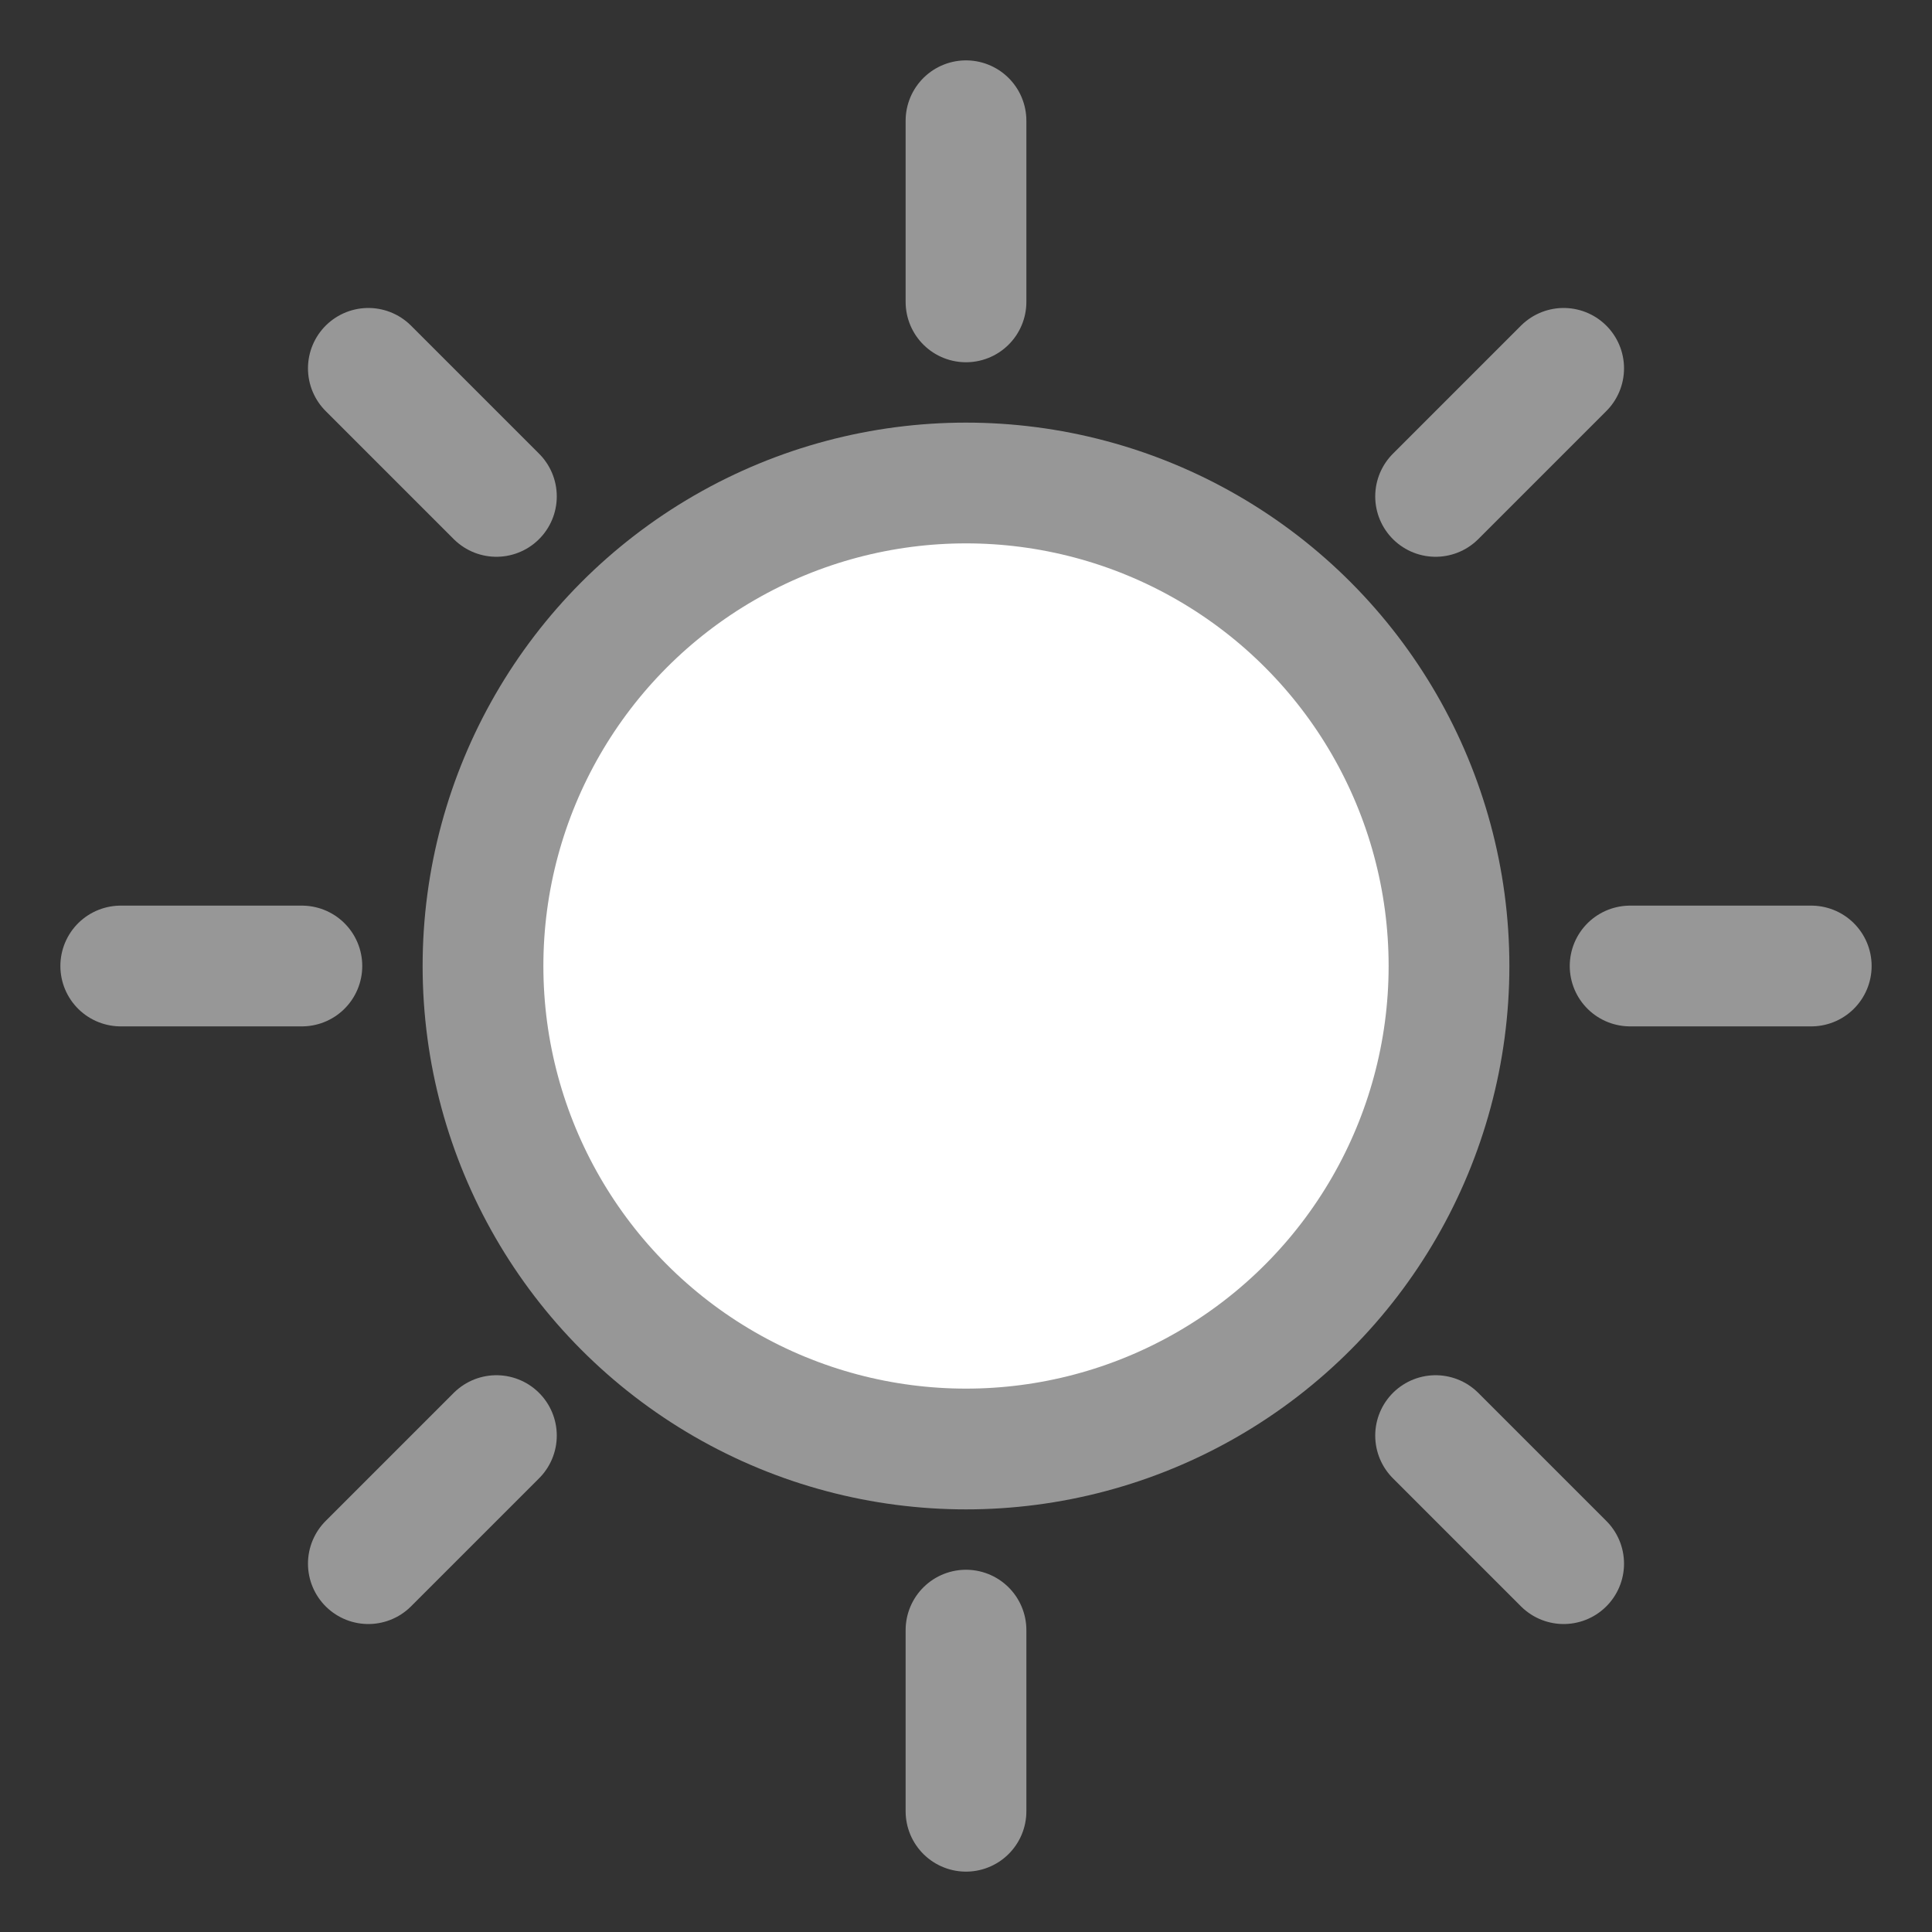<?xml version="1.0" ?>
<svg height="30px" version="1.1" viewBox="0 0 32 32" width="30px" xmlns="http://www.w3.org/2000/svg" xmlns:xlink="http://www.w3.org/1999/xlink"><rect x="0" y="0" width="32" height="32" fill="#333333" stroke="none"/><title/><desc/><defs/><g fill="white" fill-rule="evenodd" id="Sunny" stroke="none" stroke-width="1"><g stroke="#979797" stroke-width="2" transform="translate(2, 2)"><circle cx="14" cy="14" id="Oval-4" r="8"/><path  d="M14,0 L14,3 M23.899,4.101 L21.778,6.222 M28,14 L25,14 M23.899,23.899 L21.778,21.778 M14,28 L14,25 M4.101,23.899 L6.222,21.778 M3.83475851e-17,14 L3,14 M4.101,4.101 L6.222,6.222" id="Path-7" stroke-linecap="round"/></g></g></svg>